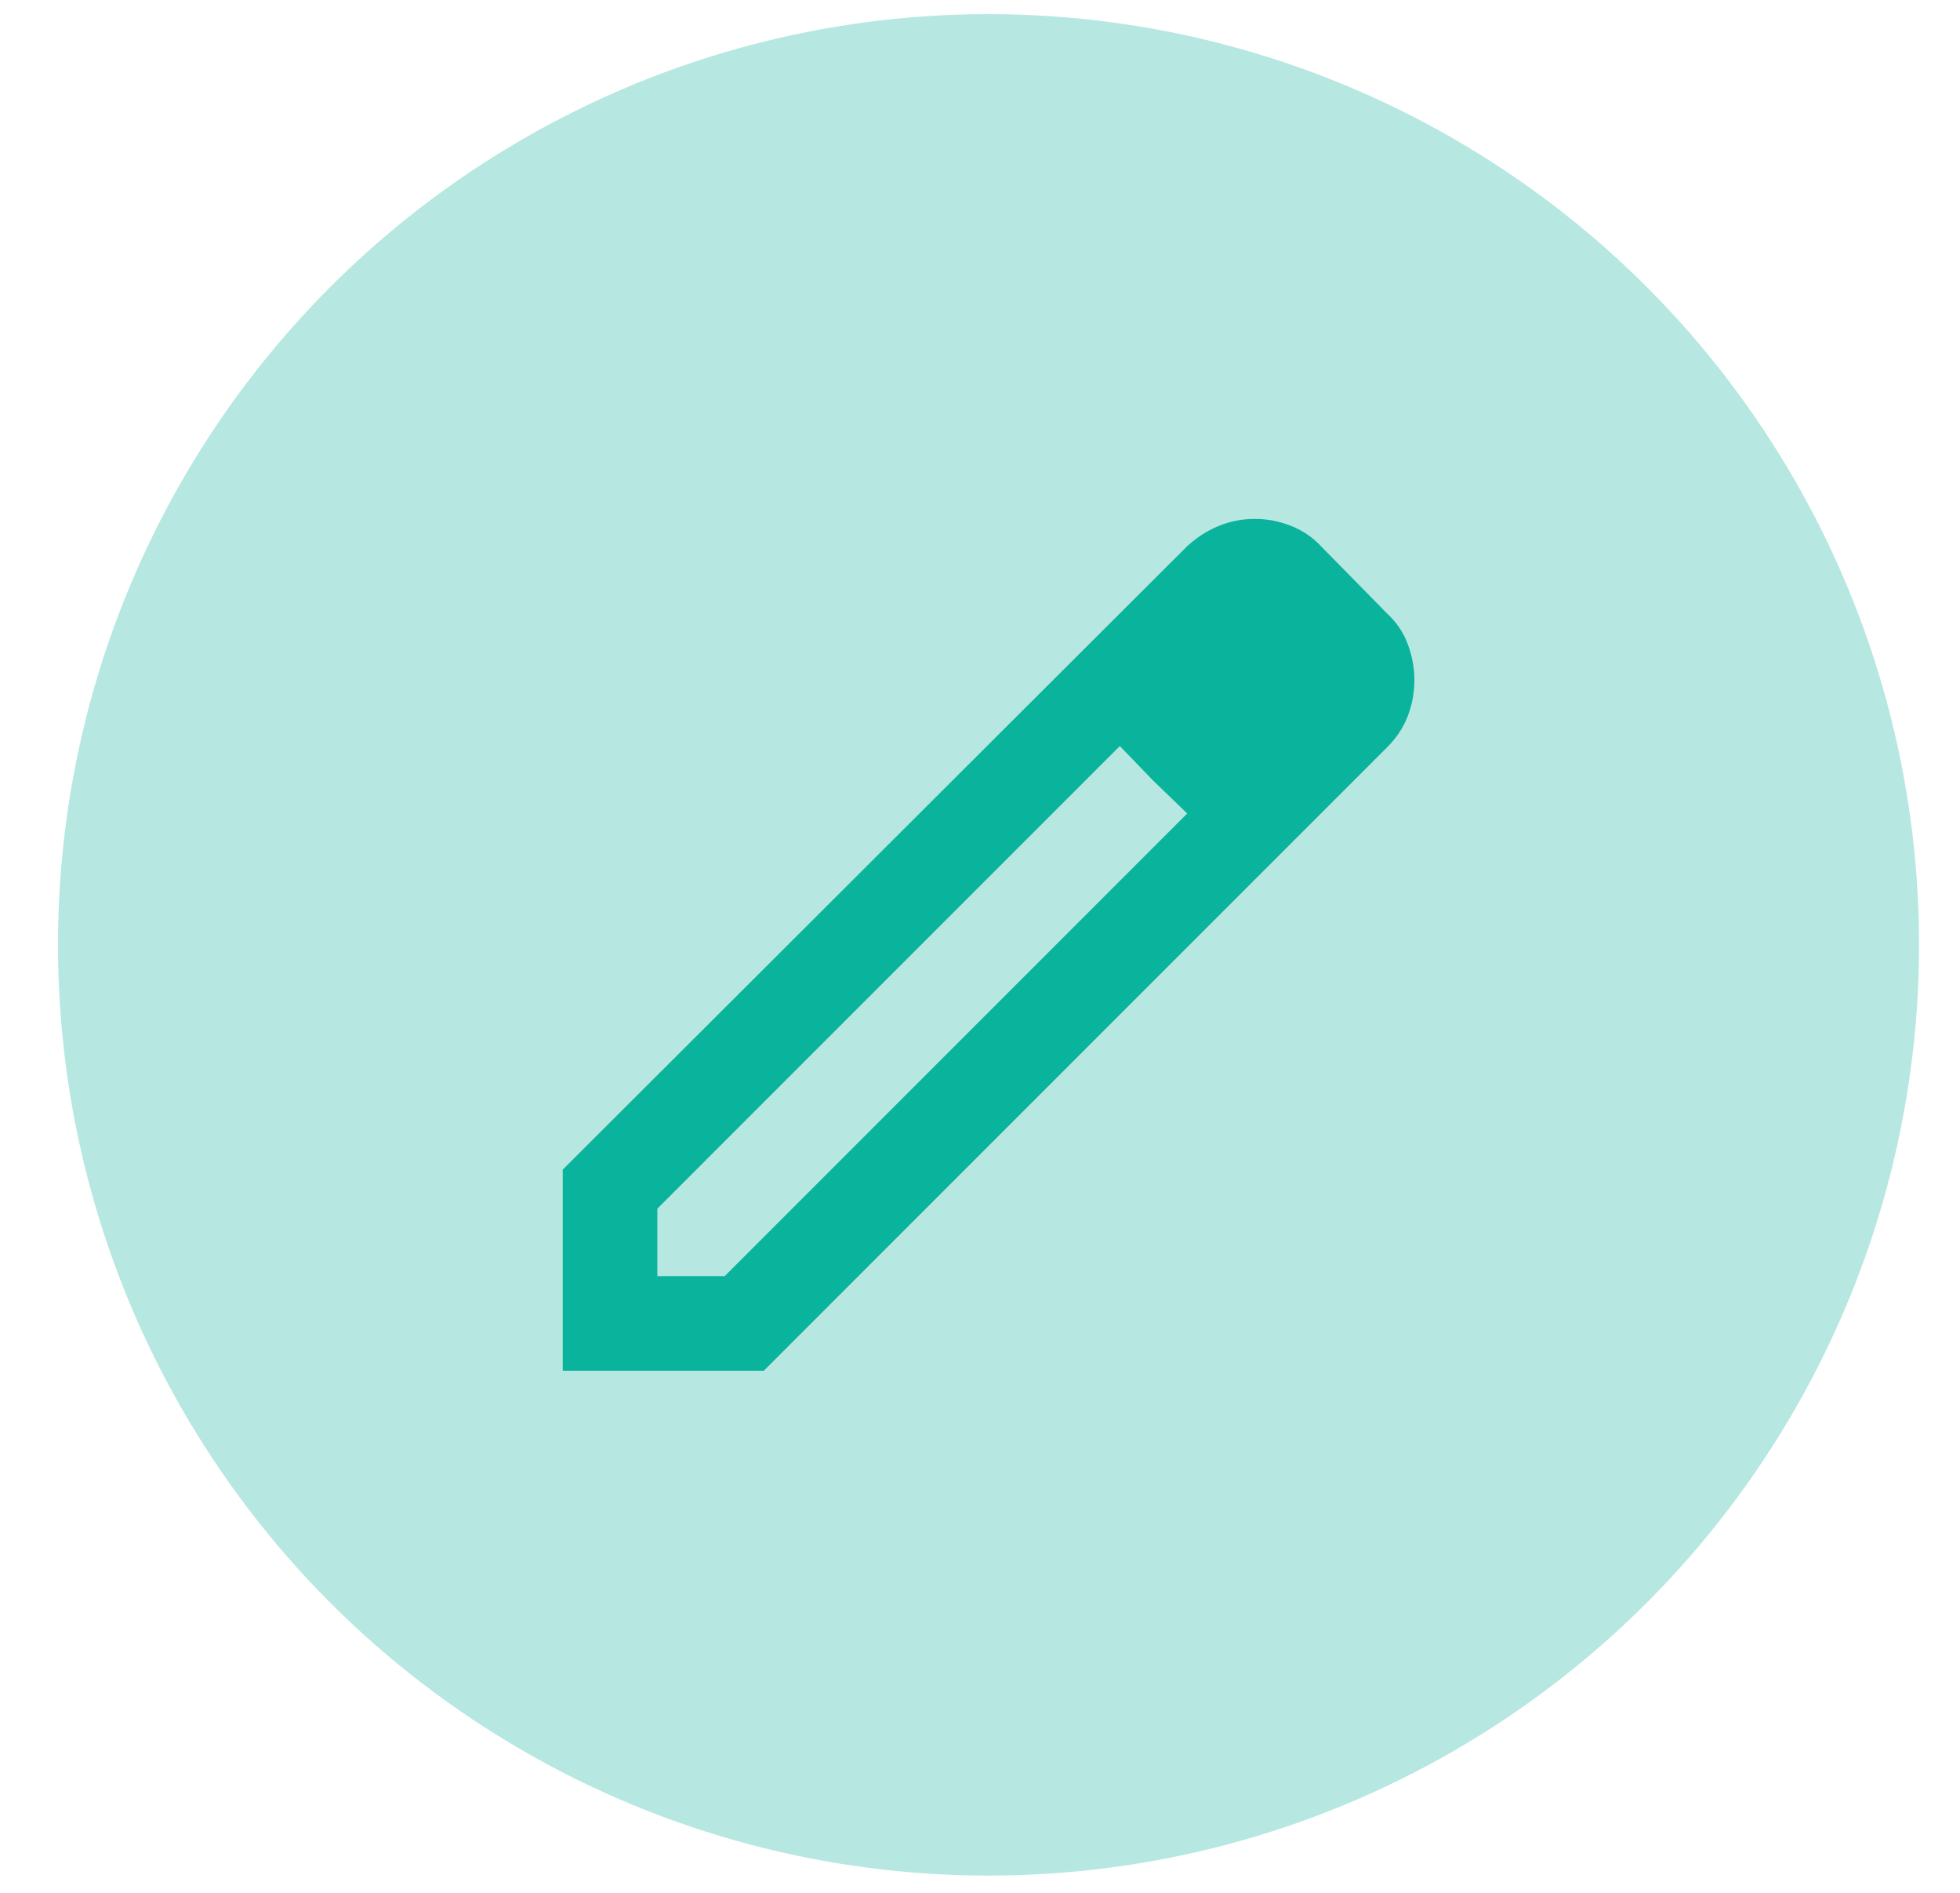 <svg width="29" height="28" viewBox="0 0 29 28" fill="none" xmlns="http://www.w3.org/2000/svg">
    <circle cx="14.626" cy="13.977" r="13.768" fill="#0AB39C" fill-opacity="0.3"/>
    <path d="M9.726 18.877H10.723L17.566 12.034L16.569 11.036L9.726 17.879V18.877ZM8.326 20.277V17.302L17.566 8.079C17.706 7.95 17.861 7.851 18.03 7.781C18.199 7.711 18.377 7.676 18.564 7.676C18.751 7.676 18.931 7.711 19.107 7.781C19.282 7.851 19.433 7.956 19.561 8.096L20.524 9.076C20.664 9.205 20.766 9.356 20.83 9.531C20.895 9.706 20.927 9.881 20.927 10.056C20.927 10.243 20.895 10.421 20.83 10.59C20.766 10.759 20.664 10.914 20.524 11.054L11.301 20.277H8.326ZM17.059 11.544L16.569 11.036L17.566 12.034L17.059 11.544Z" fill="#0AB39C"/>
    </svg>
    
